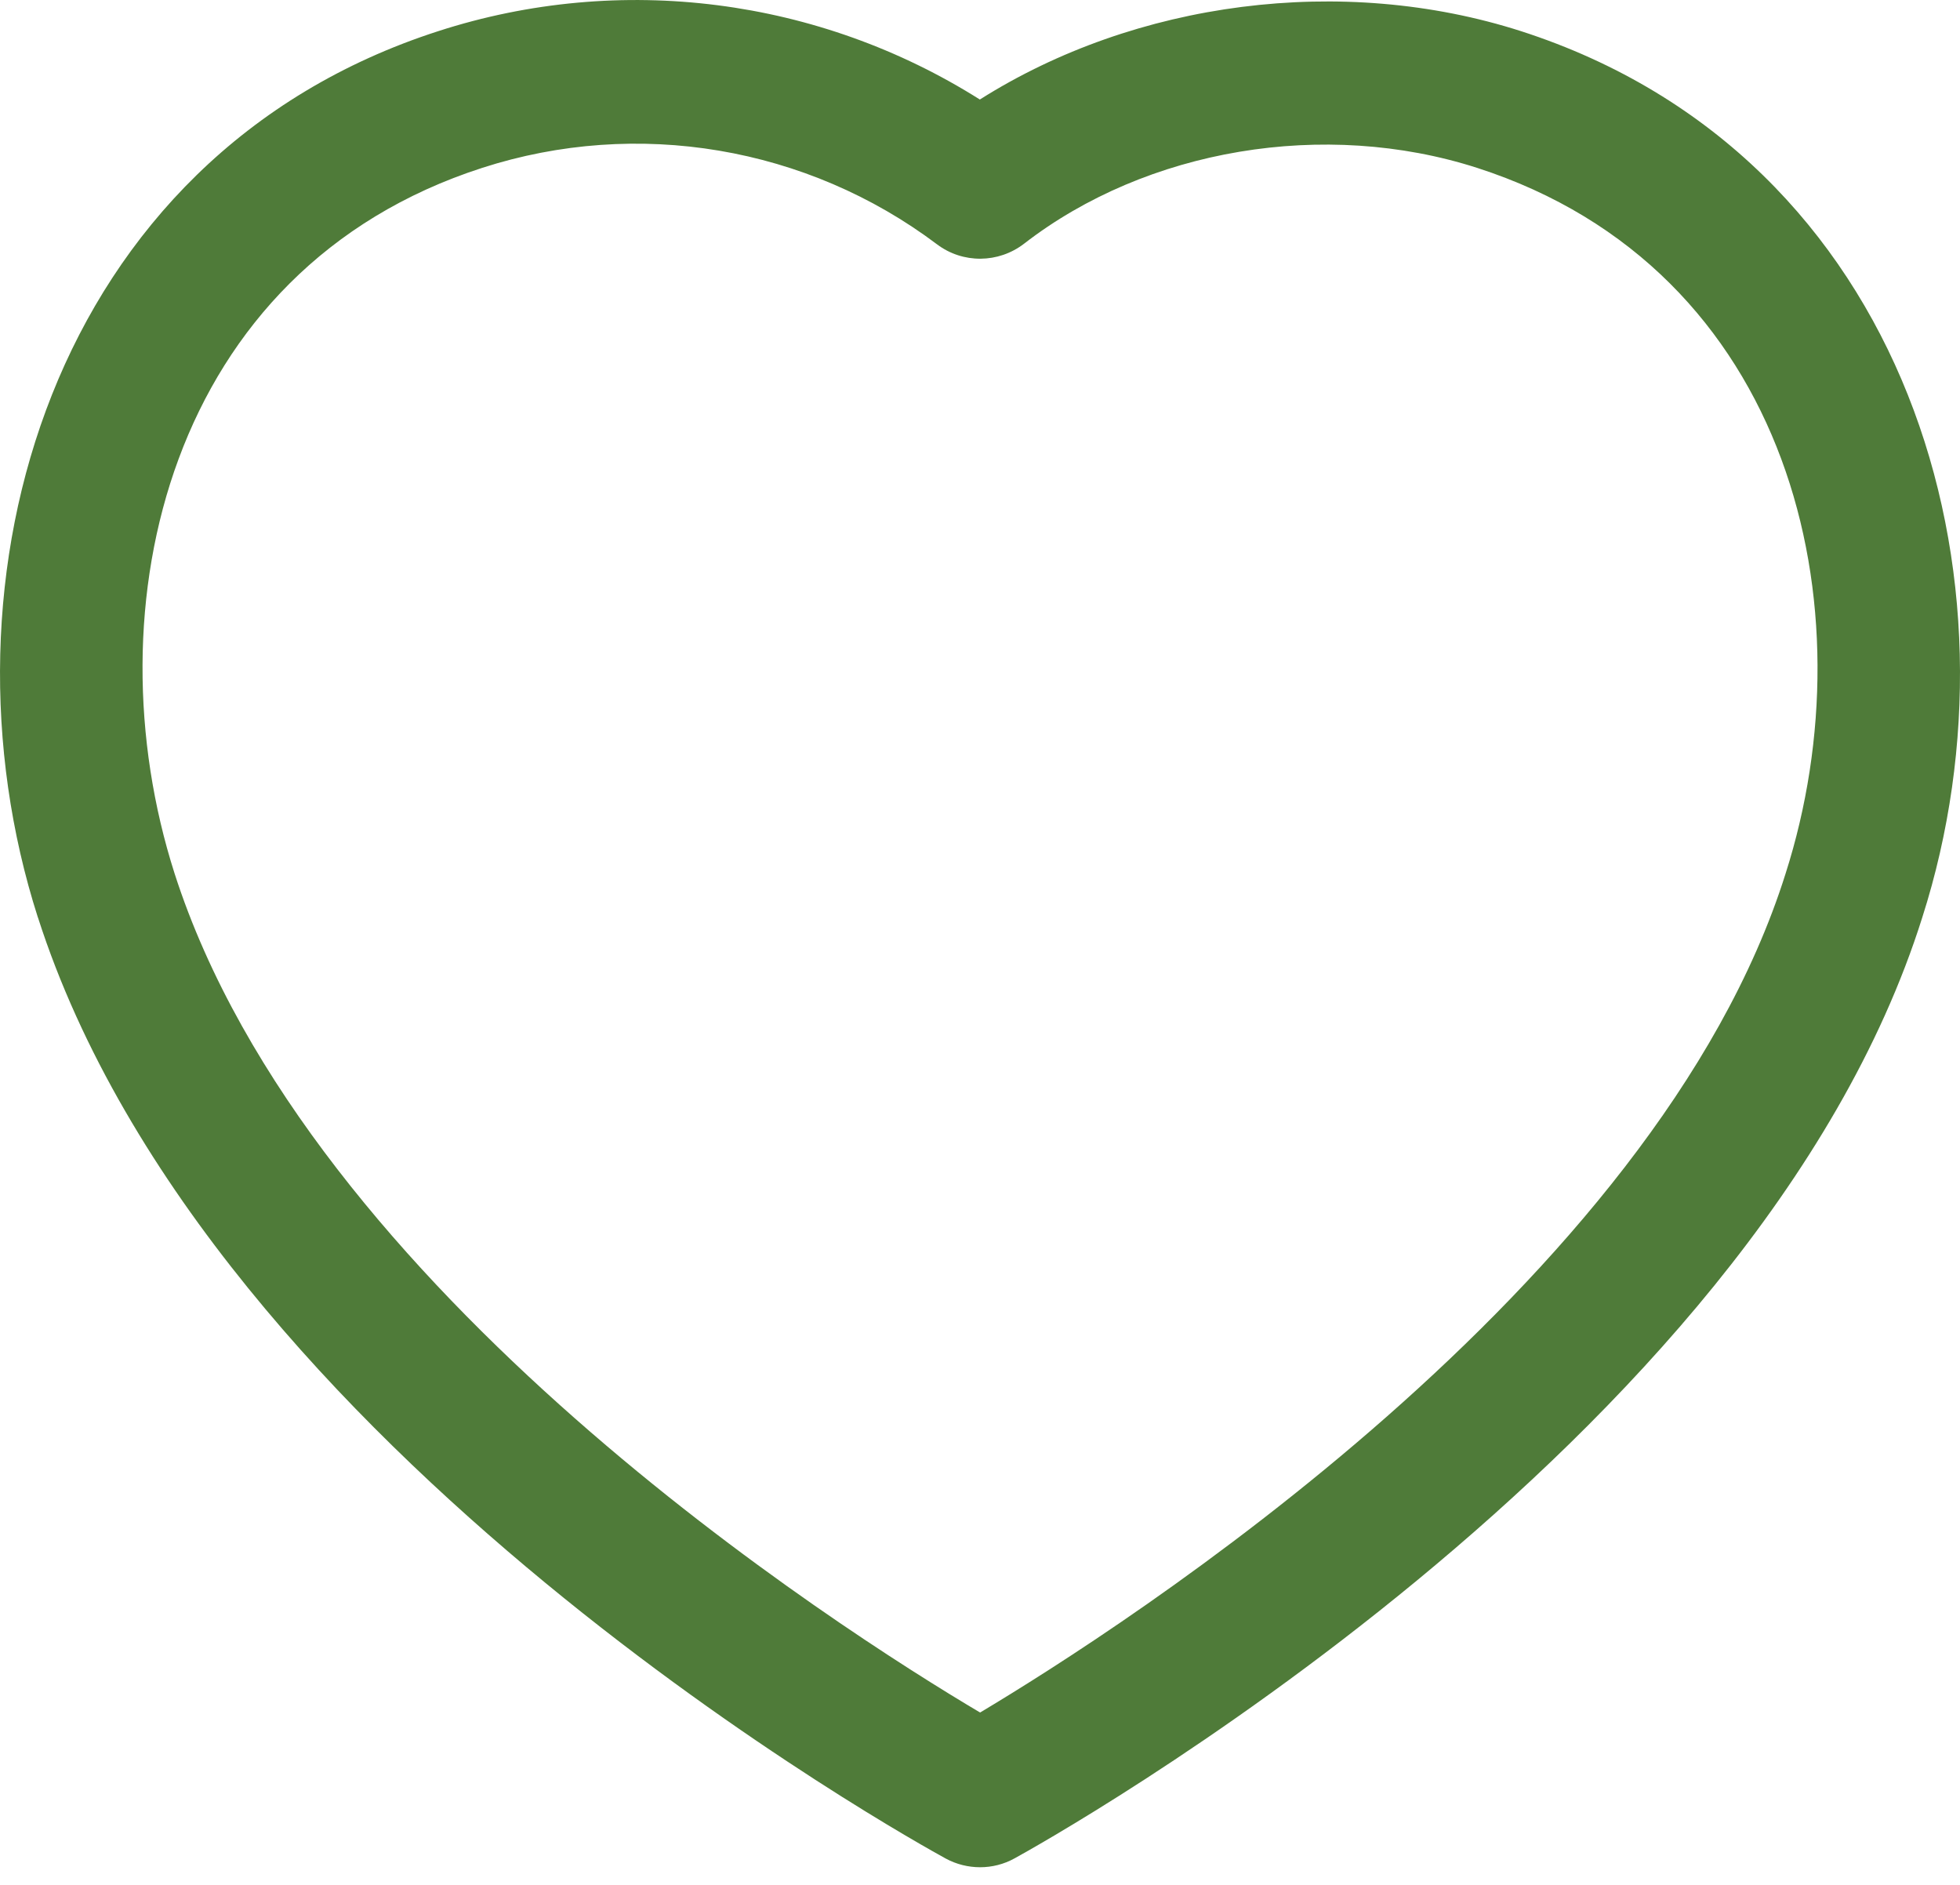<svg width="26" height="25" viewBox="0 0 26 25" fill="none" xmlns="http://www.w3.org/2000/svg">
<path fill-rule="evenodd" clip-rule="evenodd" d="M12.998 1.32C15.063 0.014 17.806 -0.347 20.176 0.413C25.331 2.075 26.931 7.695 25.5 12.167C23.291 19.19 13.859 24.428 13.459 24.648C13.317 24.727 13.159 24.766 13.002 24.766C12.845 24.766 12.688 24.728 12.546 24.651C12.149 24.433 2.785 19.272 0.503 12.168C0.502 12.168 0.502 12.167 0.502 12.167C-0.931 7.694 0.664 2.073 5.814 0.413C8.232 -0.369 10.867 -0.025 12.998 1.32ZM6.398 2.226C2.231 3.57 1.185 8.052 2.316 11.586C4.097 17.126 11.131 21.605 13.001 22.714C14.877 21.594 21.962 17.065 23.685 11.591C24.817 8.053 23.766 3.571 19.593 2.226C17.571 1.577 15.213 1.972 13.585 3.232C13.245 3.494 12.772 3.499 12.429 3.24C10.705 1.943 8.452 1.563 6.398 2.226Z" fill="#4F7B39"/>
</svg>
